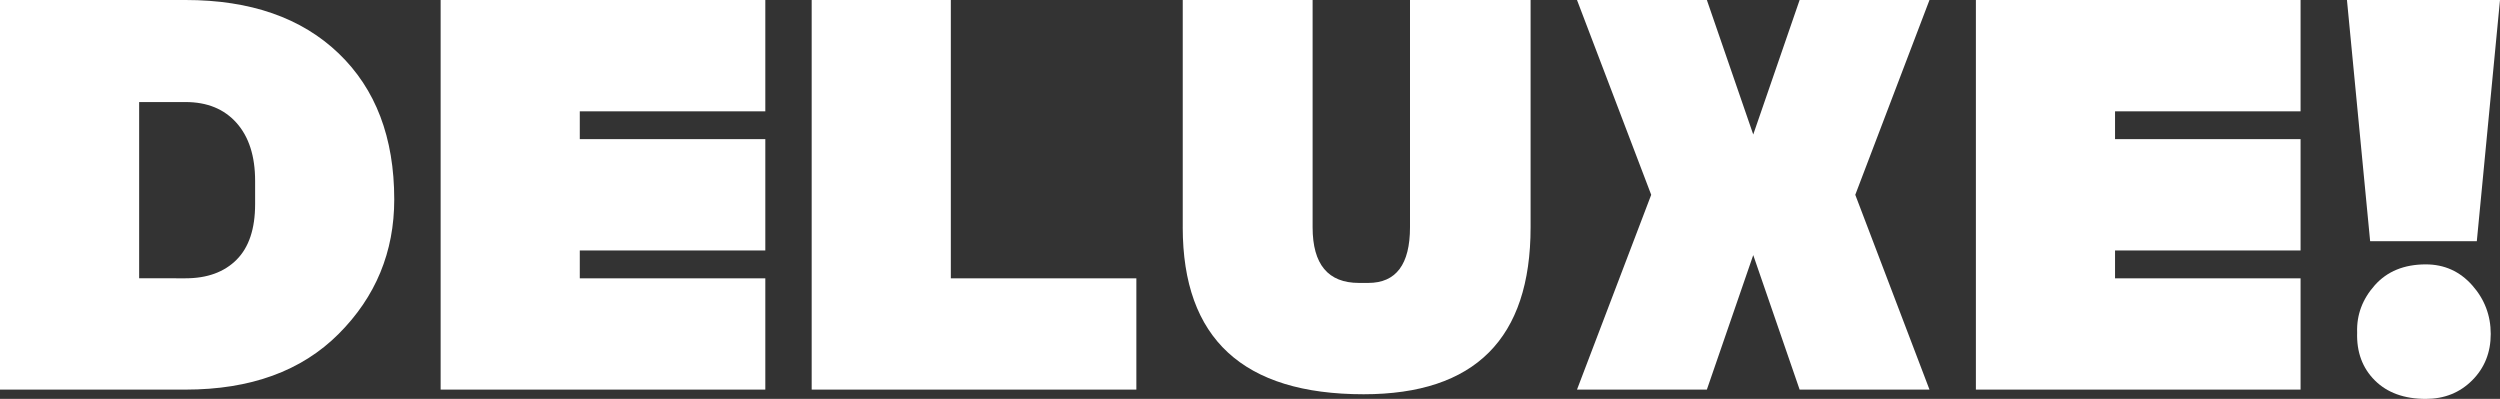 <svg version="1.1" xmlns="http://www.w3.org/2000/svg" xmlns:xlink="http://www.w3.org/1999/xlink" width="148.06" height="23.624" viewBox="0,0,148.06,23.624"><rect x="0" y="0" width="148.06" height="23.624" fill="#333333" stroke="none"/><g transform="translate(-165.97,-168.188)"><g data-paper-data="{&quot;isPaintingLayer&quot;:true}" fill="#ffffff" fill-rule="nonzero" stroke="none" stroke-width="0.265" stroke-linecap="butt" stroke-linejoin="miter" stroke-miterlimit="10" stroke-dasharray="" stroke-dashoffset="0" style="mix-blend-mode: normal"><path d="M176.958,184.67c1.282,0 2.289,-0.366 3.022,-1.099c0.733,-0.733 1.099,-1.831 1.099,-3.296v-1.373c0,-1.465 -0.366,-2.61 -1.099,-3.434c-0.733,-0.824 -1.74,-1.236 -3.022,-1.236h-2.747v10.438zM165.97,168.188h10.988c3.846,0 6.867,1.053 9.065,3.159c2.198,2.106 3.296,4.99 3.296,8.653c0,3.113 -1.099,5.769 -3.296,7.966c-2.198,2.198 -5.219,3.296 -9.065,3.296h-10.988z"/><path d="M192.066,191.262v-23.074h19.229v6.593h-10.988v1.648h10.988v6.593h-10.988v1.648h10.988v6.593z"/><path d="M214.041,191.262v-23.074h8.241v16.482h10.988v6.593z"/><path d="M236.017,181.648v-13.46h7.691v13.46c0,2.198 0.916,3.296 2.747,3.296h0.549c1.648,0 2.472,-1.099 2.472,-3.296v-13.46h7.142v13.46c0,6.593 -3.296,9.889 -9.889,9.889c-7.142,0 -10.713,-3.296 -10.713,-9.889z"/><path d="M259.366,191.262l4.395,-11.537l-4.395,-11.537h7.691l2.747,7.966l2.747,-7.966h7.691l-4.395,11.537l4.395,11.537h-7.691l-2.747,-7.966l-2.747,7.966z"/><path d="M282.99,191.262v-23.074h19.229v6.593h-10.988v1.648h10.988v6.593h-10.988v1.648h10.988v6.593z"/><path d="M314.03,168.188l-1.373,14.284h-6.318l-1.373,-14.284zM305.569,187.884c-0.037,-1.044 0.311,-1.978 1.044,-2.802c0.733,-0.824 1.74,-1.236 3.022,-1.236c1.099,0 2.014,0.412 2.747,1.236c0.733,0.824 1.099,1.786 1.099,2.884c0,1.099 -0.366,2.014 -1.099,2.747c-0.733,0.733 -1.648,1.099 -2.747,1.099c-1.282,0 -2.289,-0.366 -3.022,-1.099c-0.733,-0.733 -1.08,-1.676 -1.044,-2.829z"/></g></g></svg>
